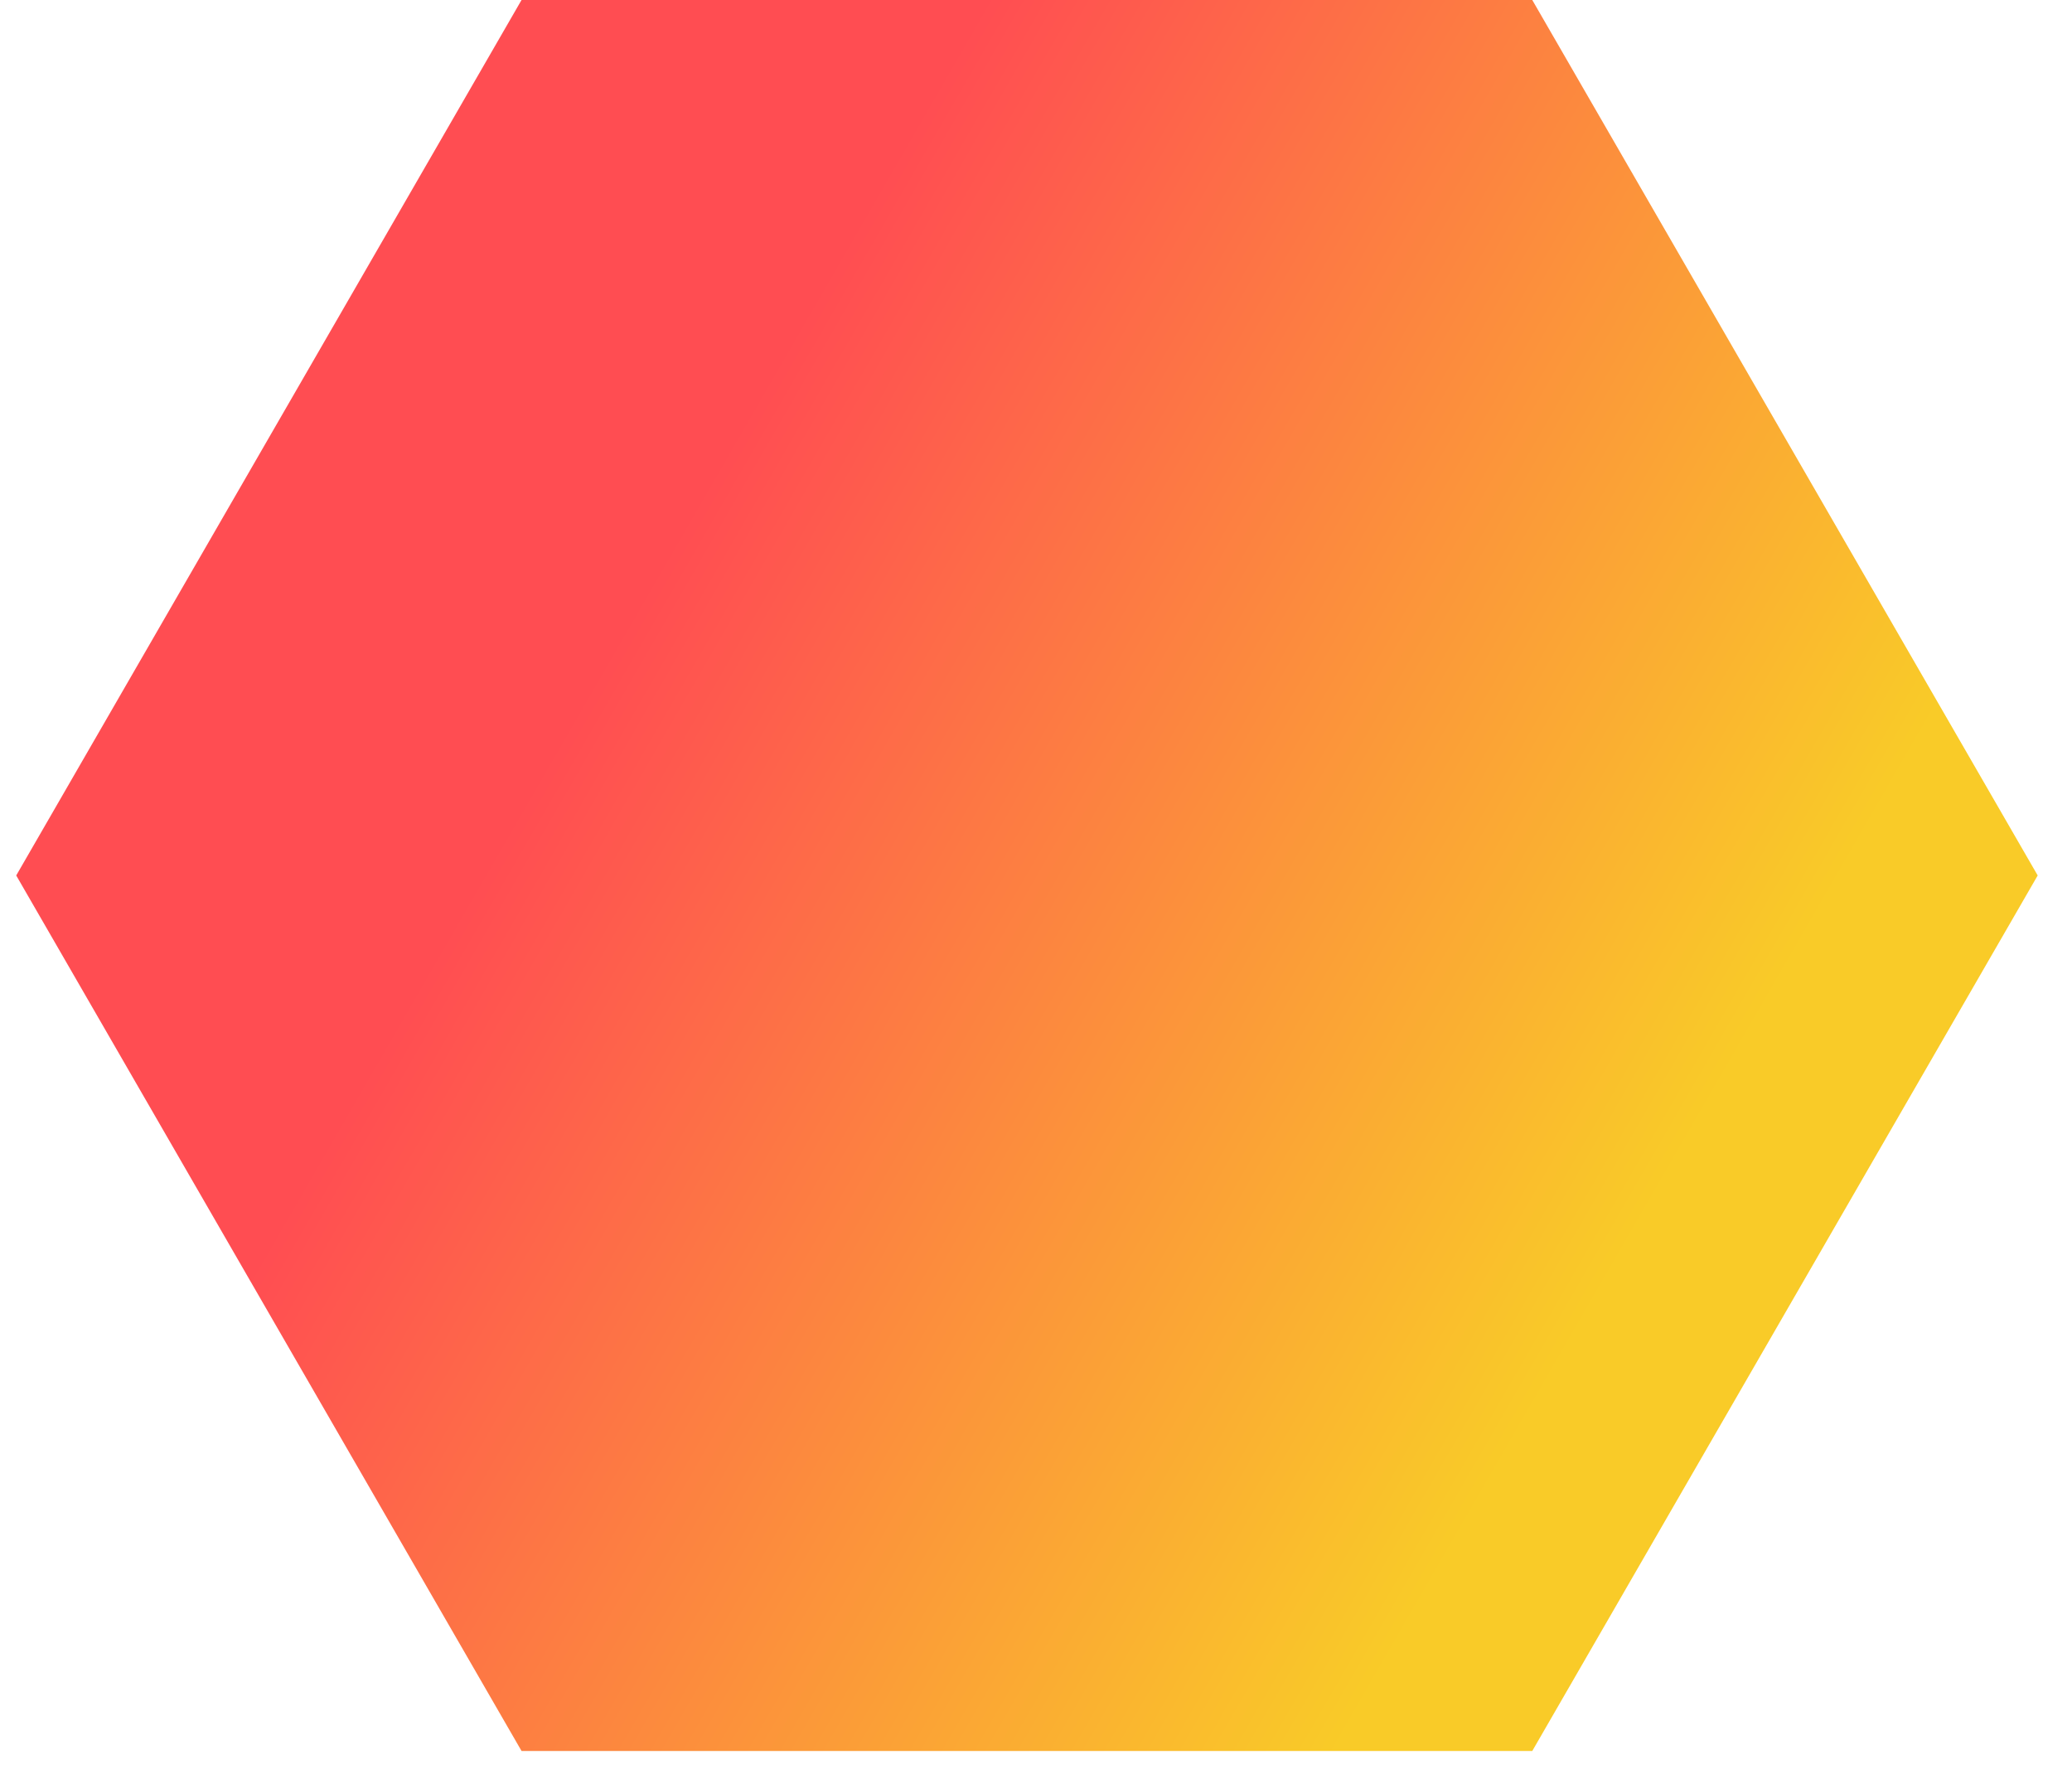 <svg width="41" height="35" viewBox="0 0 41 35" fill="none" xmlns="http://www.w3.org/2000/svg">
<path d="M30.32 0L40.321 17.32L30.32 34.641L10.32 34.641L0.321 17.32L10.32 -5.96046e-07L30.32 0Z" fill="url(#paint0_linear)"/>
<defs>
<linearGradient id="paint0_linear" x1="3" y1="7.321" x2="37.641" y2="27.32" gradientUnits="userSpaceOnUse">
<stop offset="0.266" stop-color="#FF4D52"/>
<stop offset="0.849" stop-color="#F9CB28"/>
</linearGradient>
</defs>
</svg>
